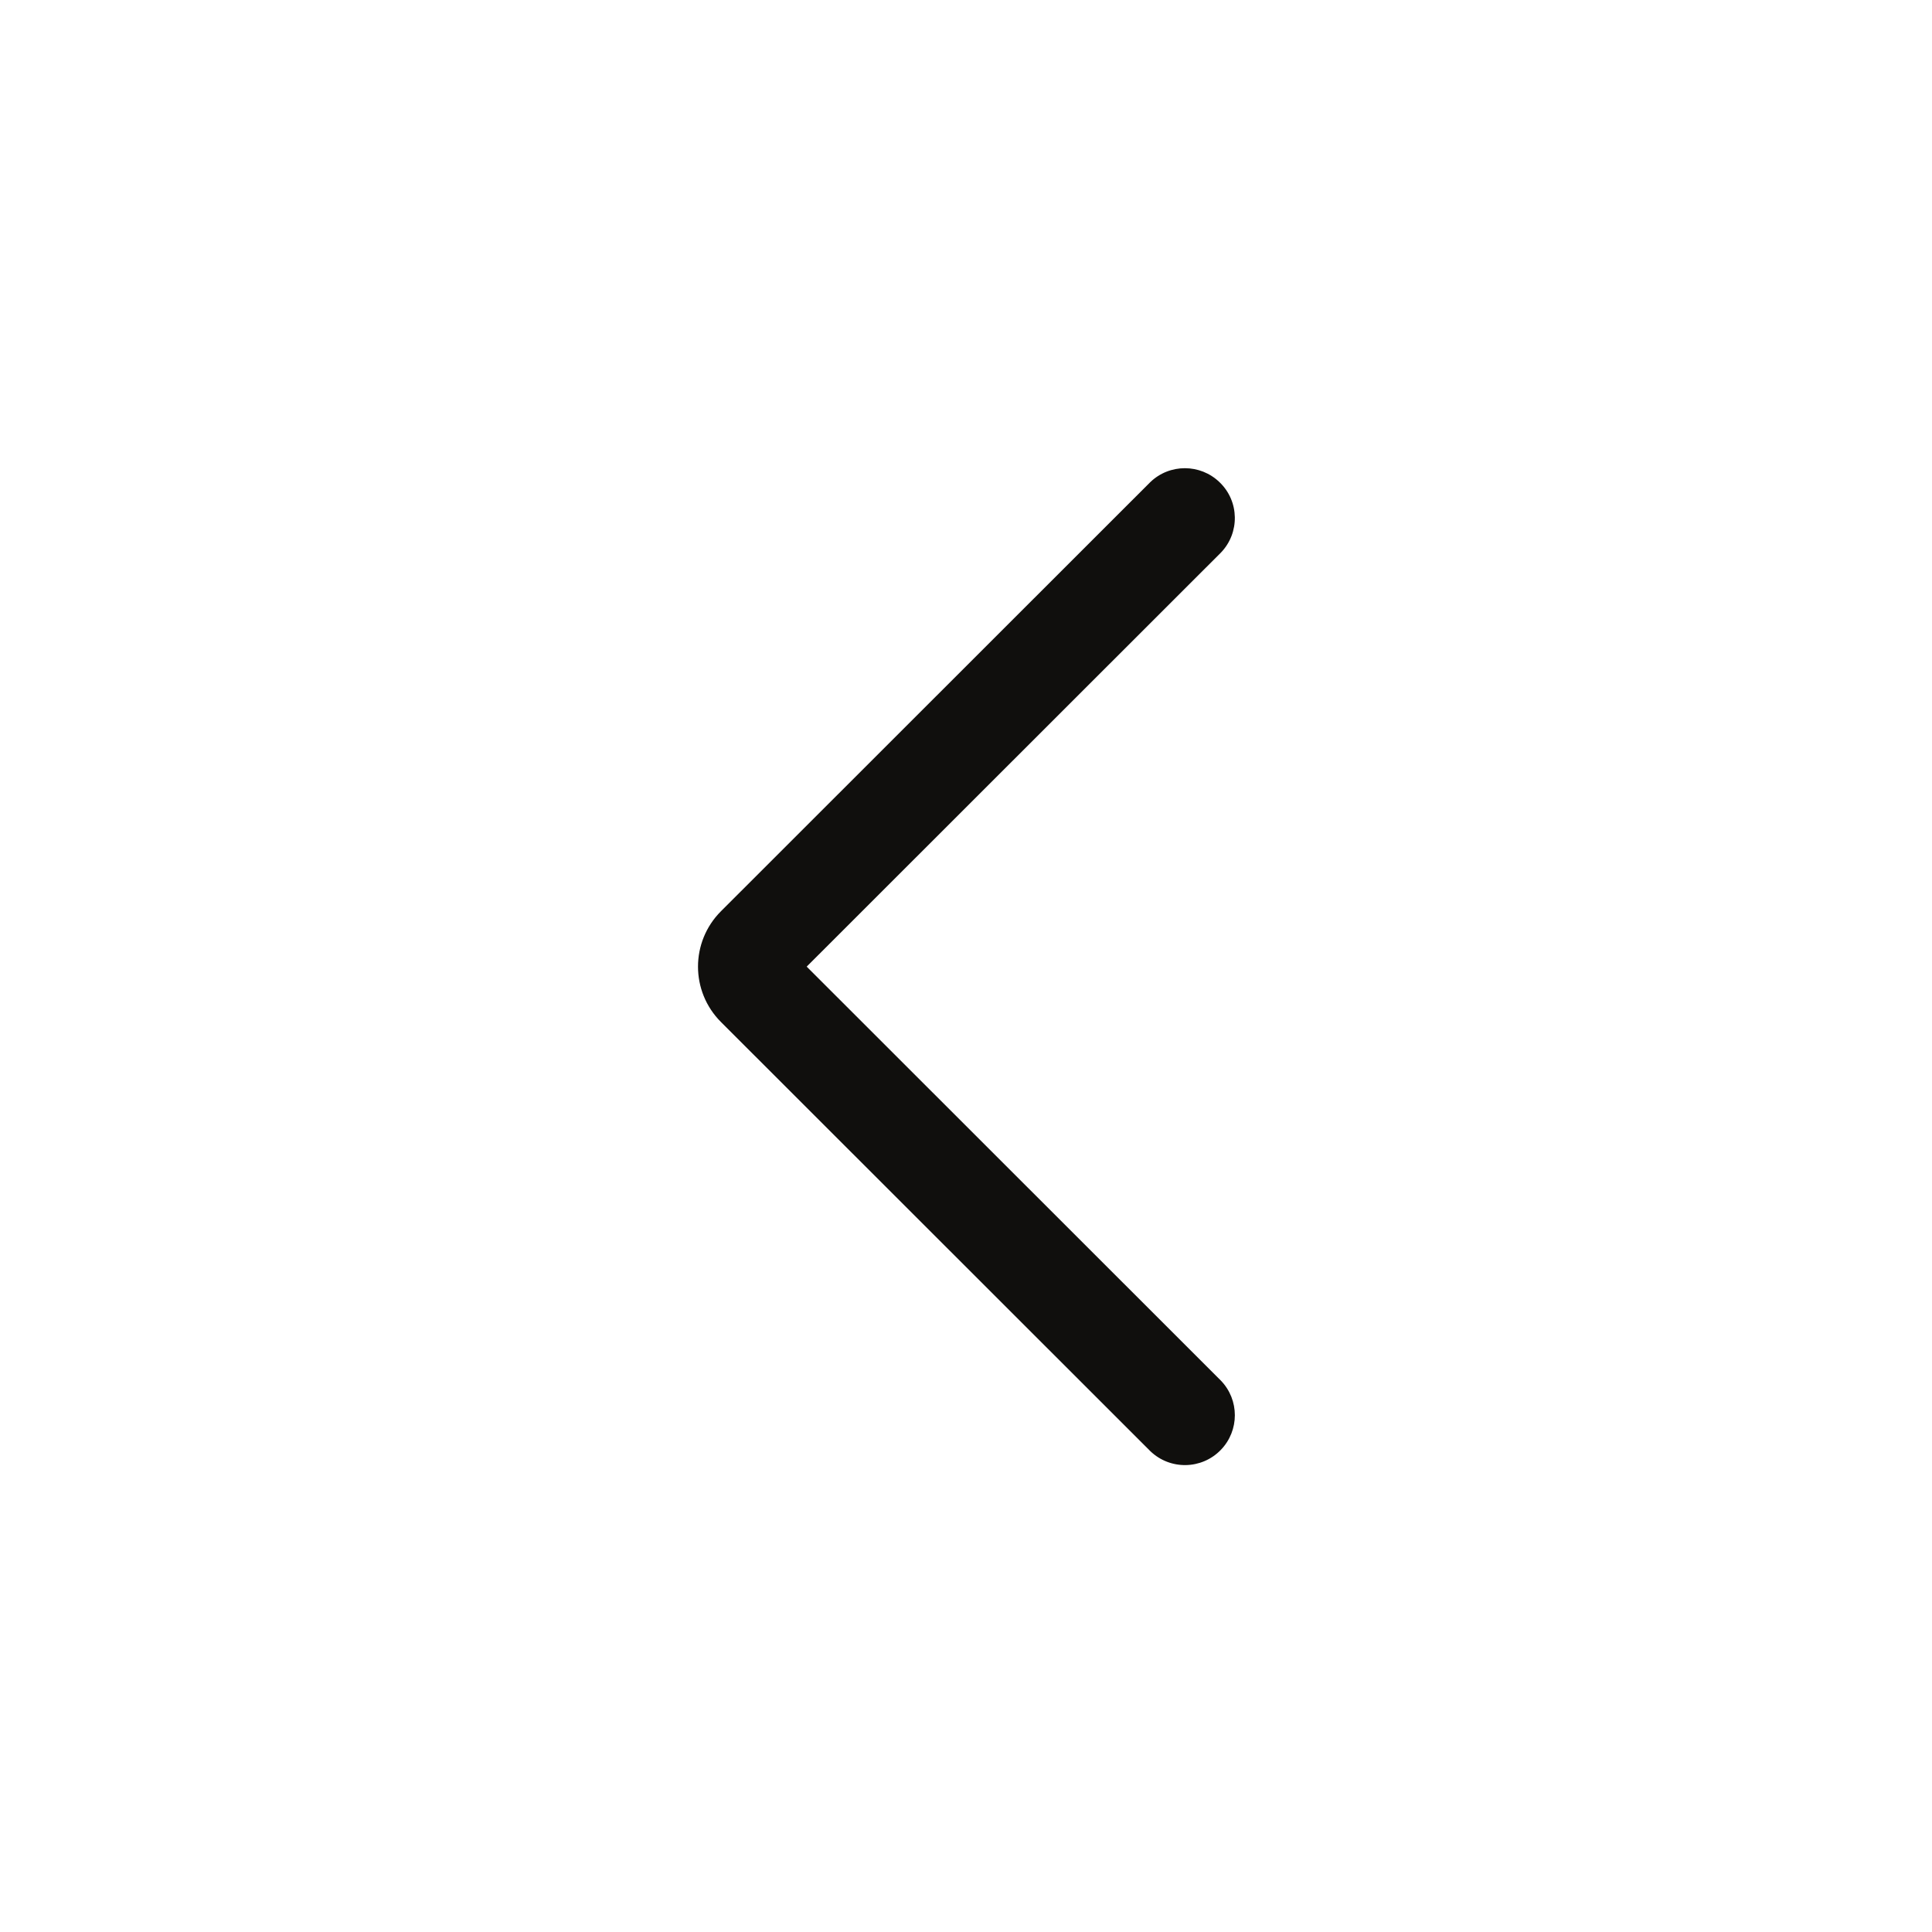 <svg xmlns="http://www.w3.org/2000/svg" xmlns:xlink="http://www.w3.org/1999/xlink" width="500" zoomAndPan="magnify" viewBox="0 0 375 375" height="500" preserveAspectRatio="xMidYMid meet" version="1.0"><defs><clipPath id="86ff310186"><path d="M 135.488 90.871 L 239.68 90.871 L 239.68 284.371 L 135.488 284.371 Z M 135.488 90.871 " clip-rule="nonzero"/></clipPath></defs><g clip-path="url(#86ff310186)"><path fill="#100f0d" d="M 223.266 281.656 C 227.113 285.367 233.25 285.266 236.965 281.418 C 240.59 277.672 240.59 271.711 236.965 267.965 L 156.578 187.621 L 236.965 107.277 C 240.676 103.43 240.574 97.297 236.723 93.605 C 232.977 89.98 227.027 89.961 223.266 93.586 L 139.941 176.867 C 133.996 182.812 133.996 192.434 139.941 198.375 L 223.266 281.656 " fill-opacity="1" fill-rule="nonzero"/></g></svg>